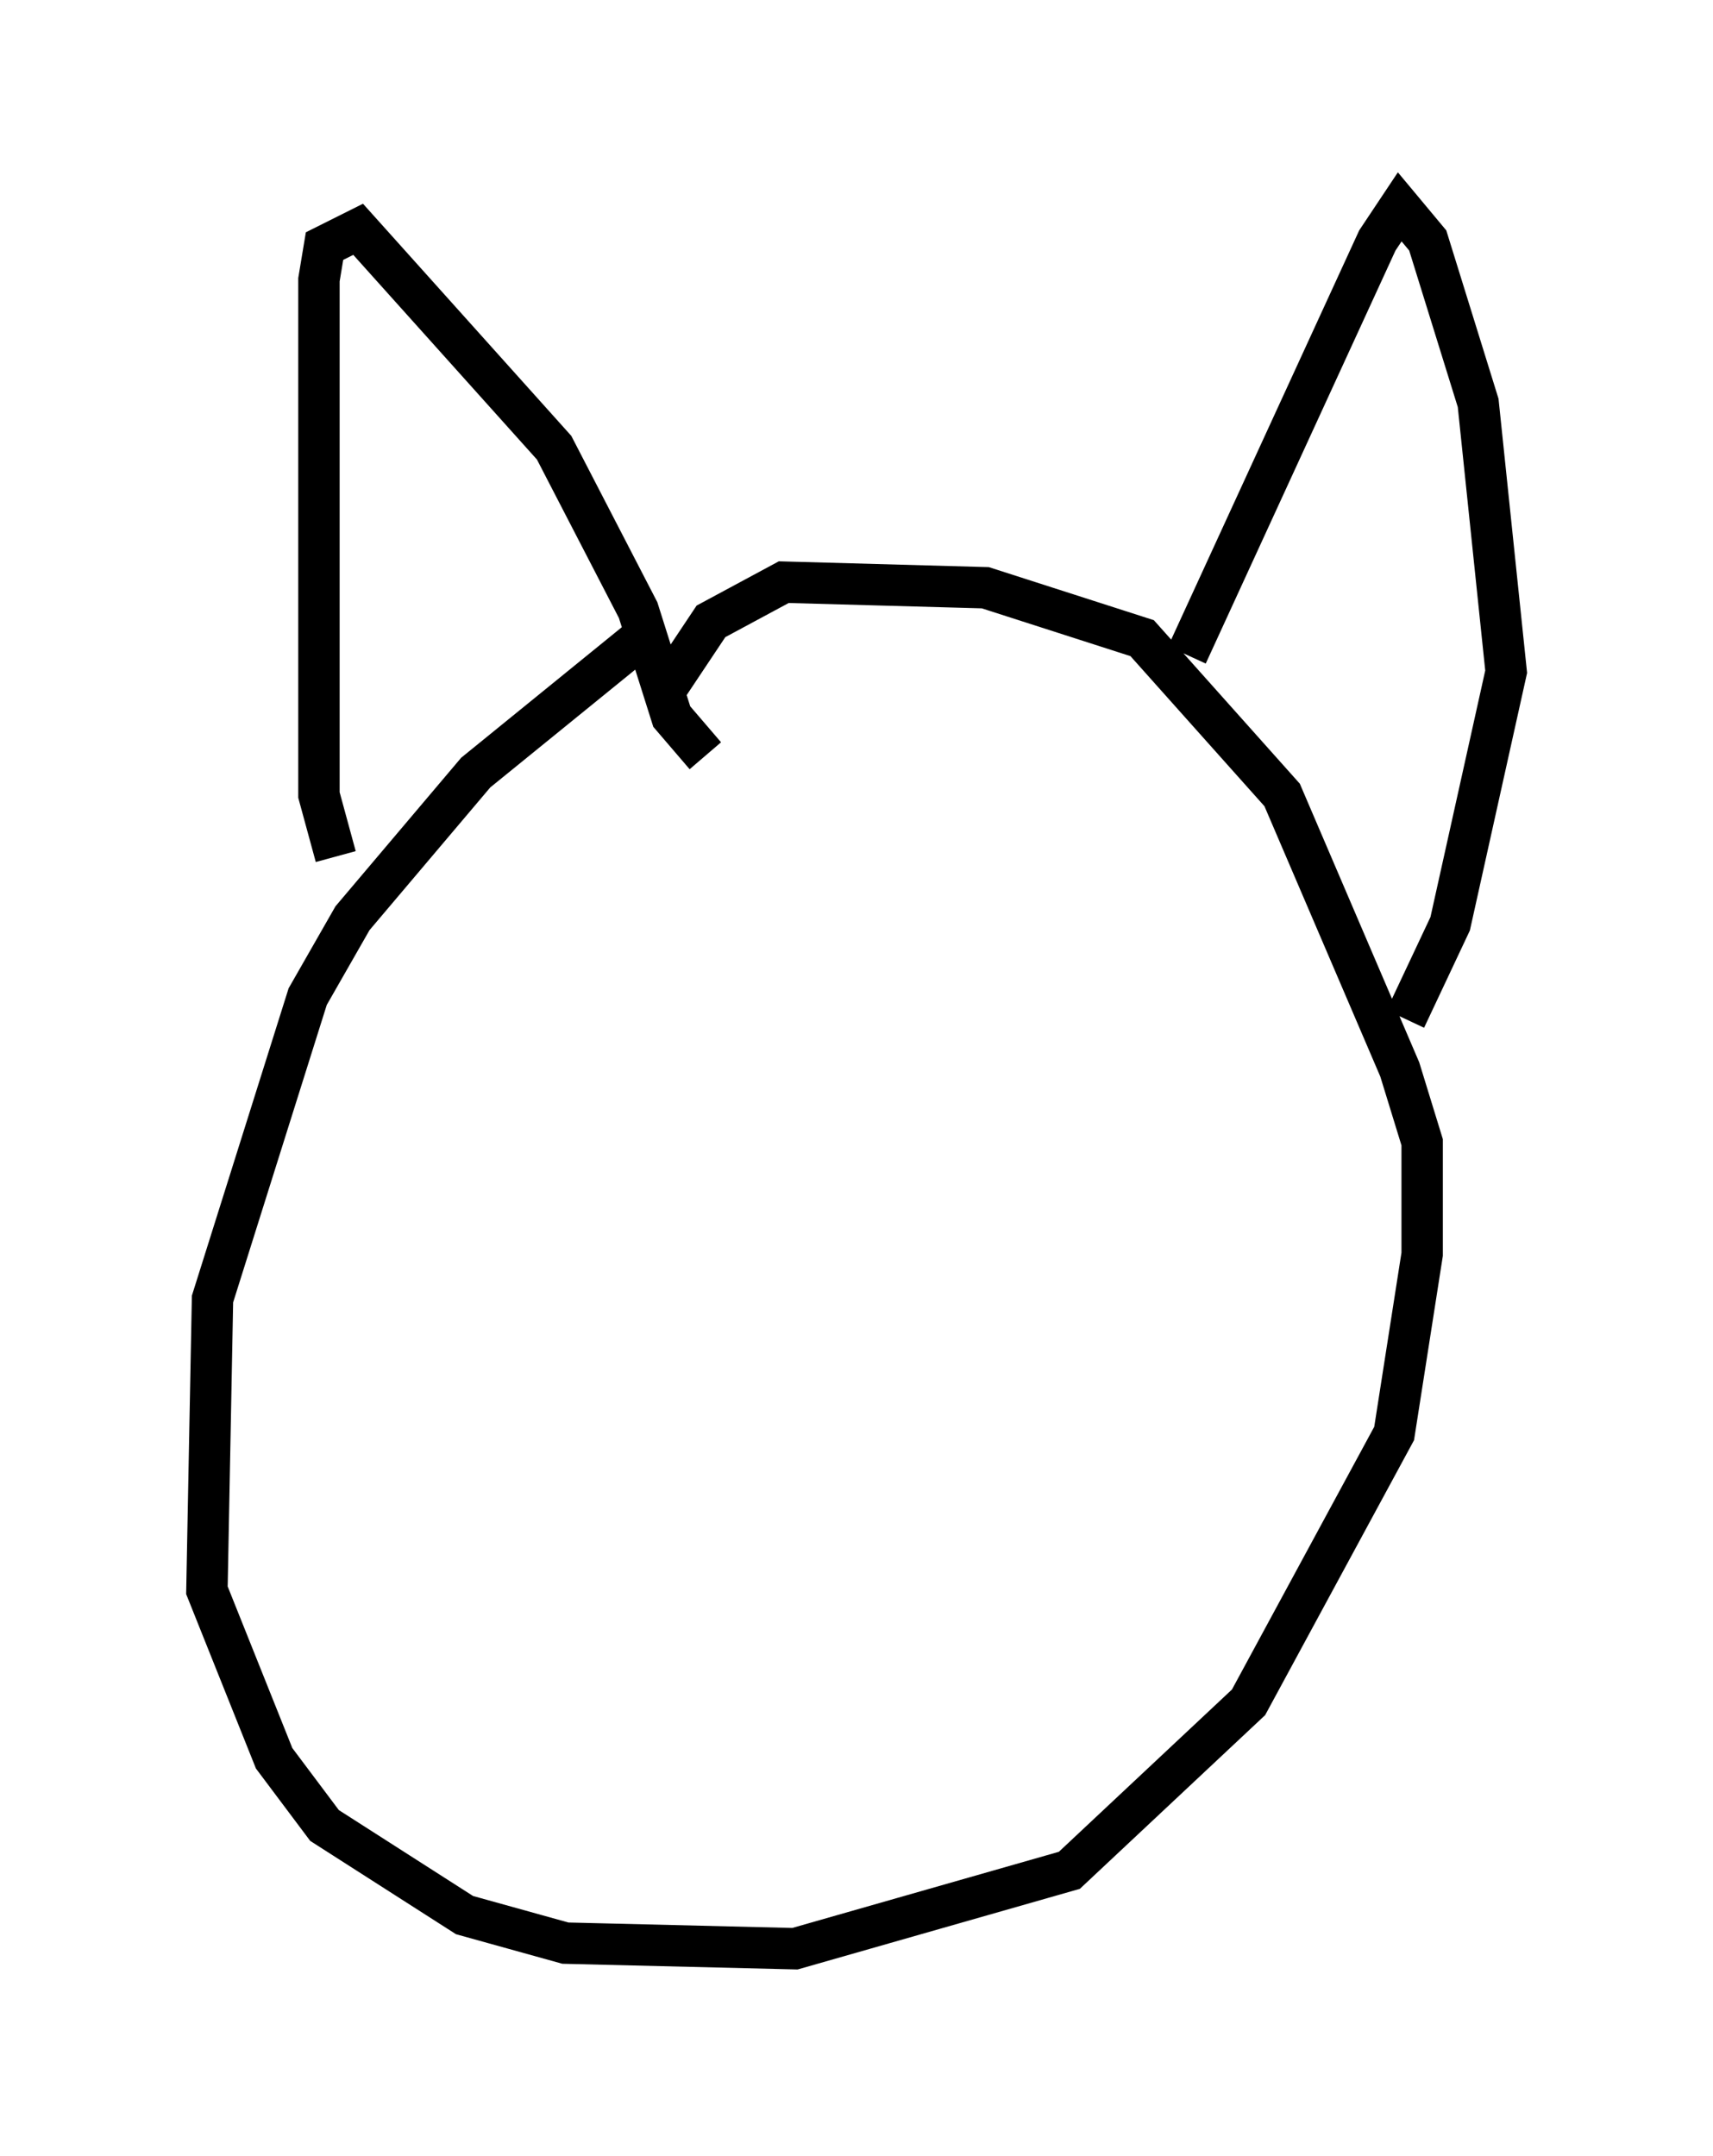 <?xml version="1.0" encoding="utf-8" ?>
<svg baseProfile="full" height="52.083" version="1.1" width="41.393" xmlns="http://www.w3.org/2000/svg" xmlns:ev="http://www.w3.org/2001/xml-events" xmlns:xlink="http://www.w3.org/1999/xlink"><defs /><rect fill="white" height="52.083" width="41.393" x="0" y="0" /><path d="M22.591, 11.089 m-6.766, 4.059 l-4.33, 3.518 -2.977, 3.518 l-1.083, 1.894 -2.3, 7.307 l-0.135, 7.036 1.624, 4.059 l1.218, 1.624 3.383, 2.165 l2.436, 0.677 5.548, 0.135 l6.631, -1.894 4.33, -4.059 l3.518, -6.495 0.677, -4.33 l0.0, -2.706 -0.541, -1.759 l-2.842, -6.631 -3.383, -3.789 l-3.789, -1.218 -4.871, -0.135 l-1.759, 0.947 -1.083, 1.624 m-7.984, 4.059 l-0.406, -1.488 0.0, -12.449 l0.135, -0.812 0.812, -0.406 l4.736, 5.277 2.03, 3.924 l0.812, 2.571 0.812, 0.947 m11.637, -2.436 l4.601, -10.013 0.541, -0.812 l0.677, 0.812 1.218, 3.924 l0.677, 6.495 -1.353, 6.089 l-1.083, 2.3 " fill="none" stroke="black" stroke-width="1" /></svg>